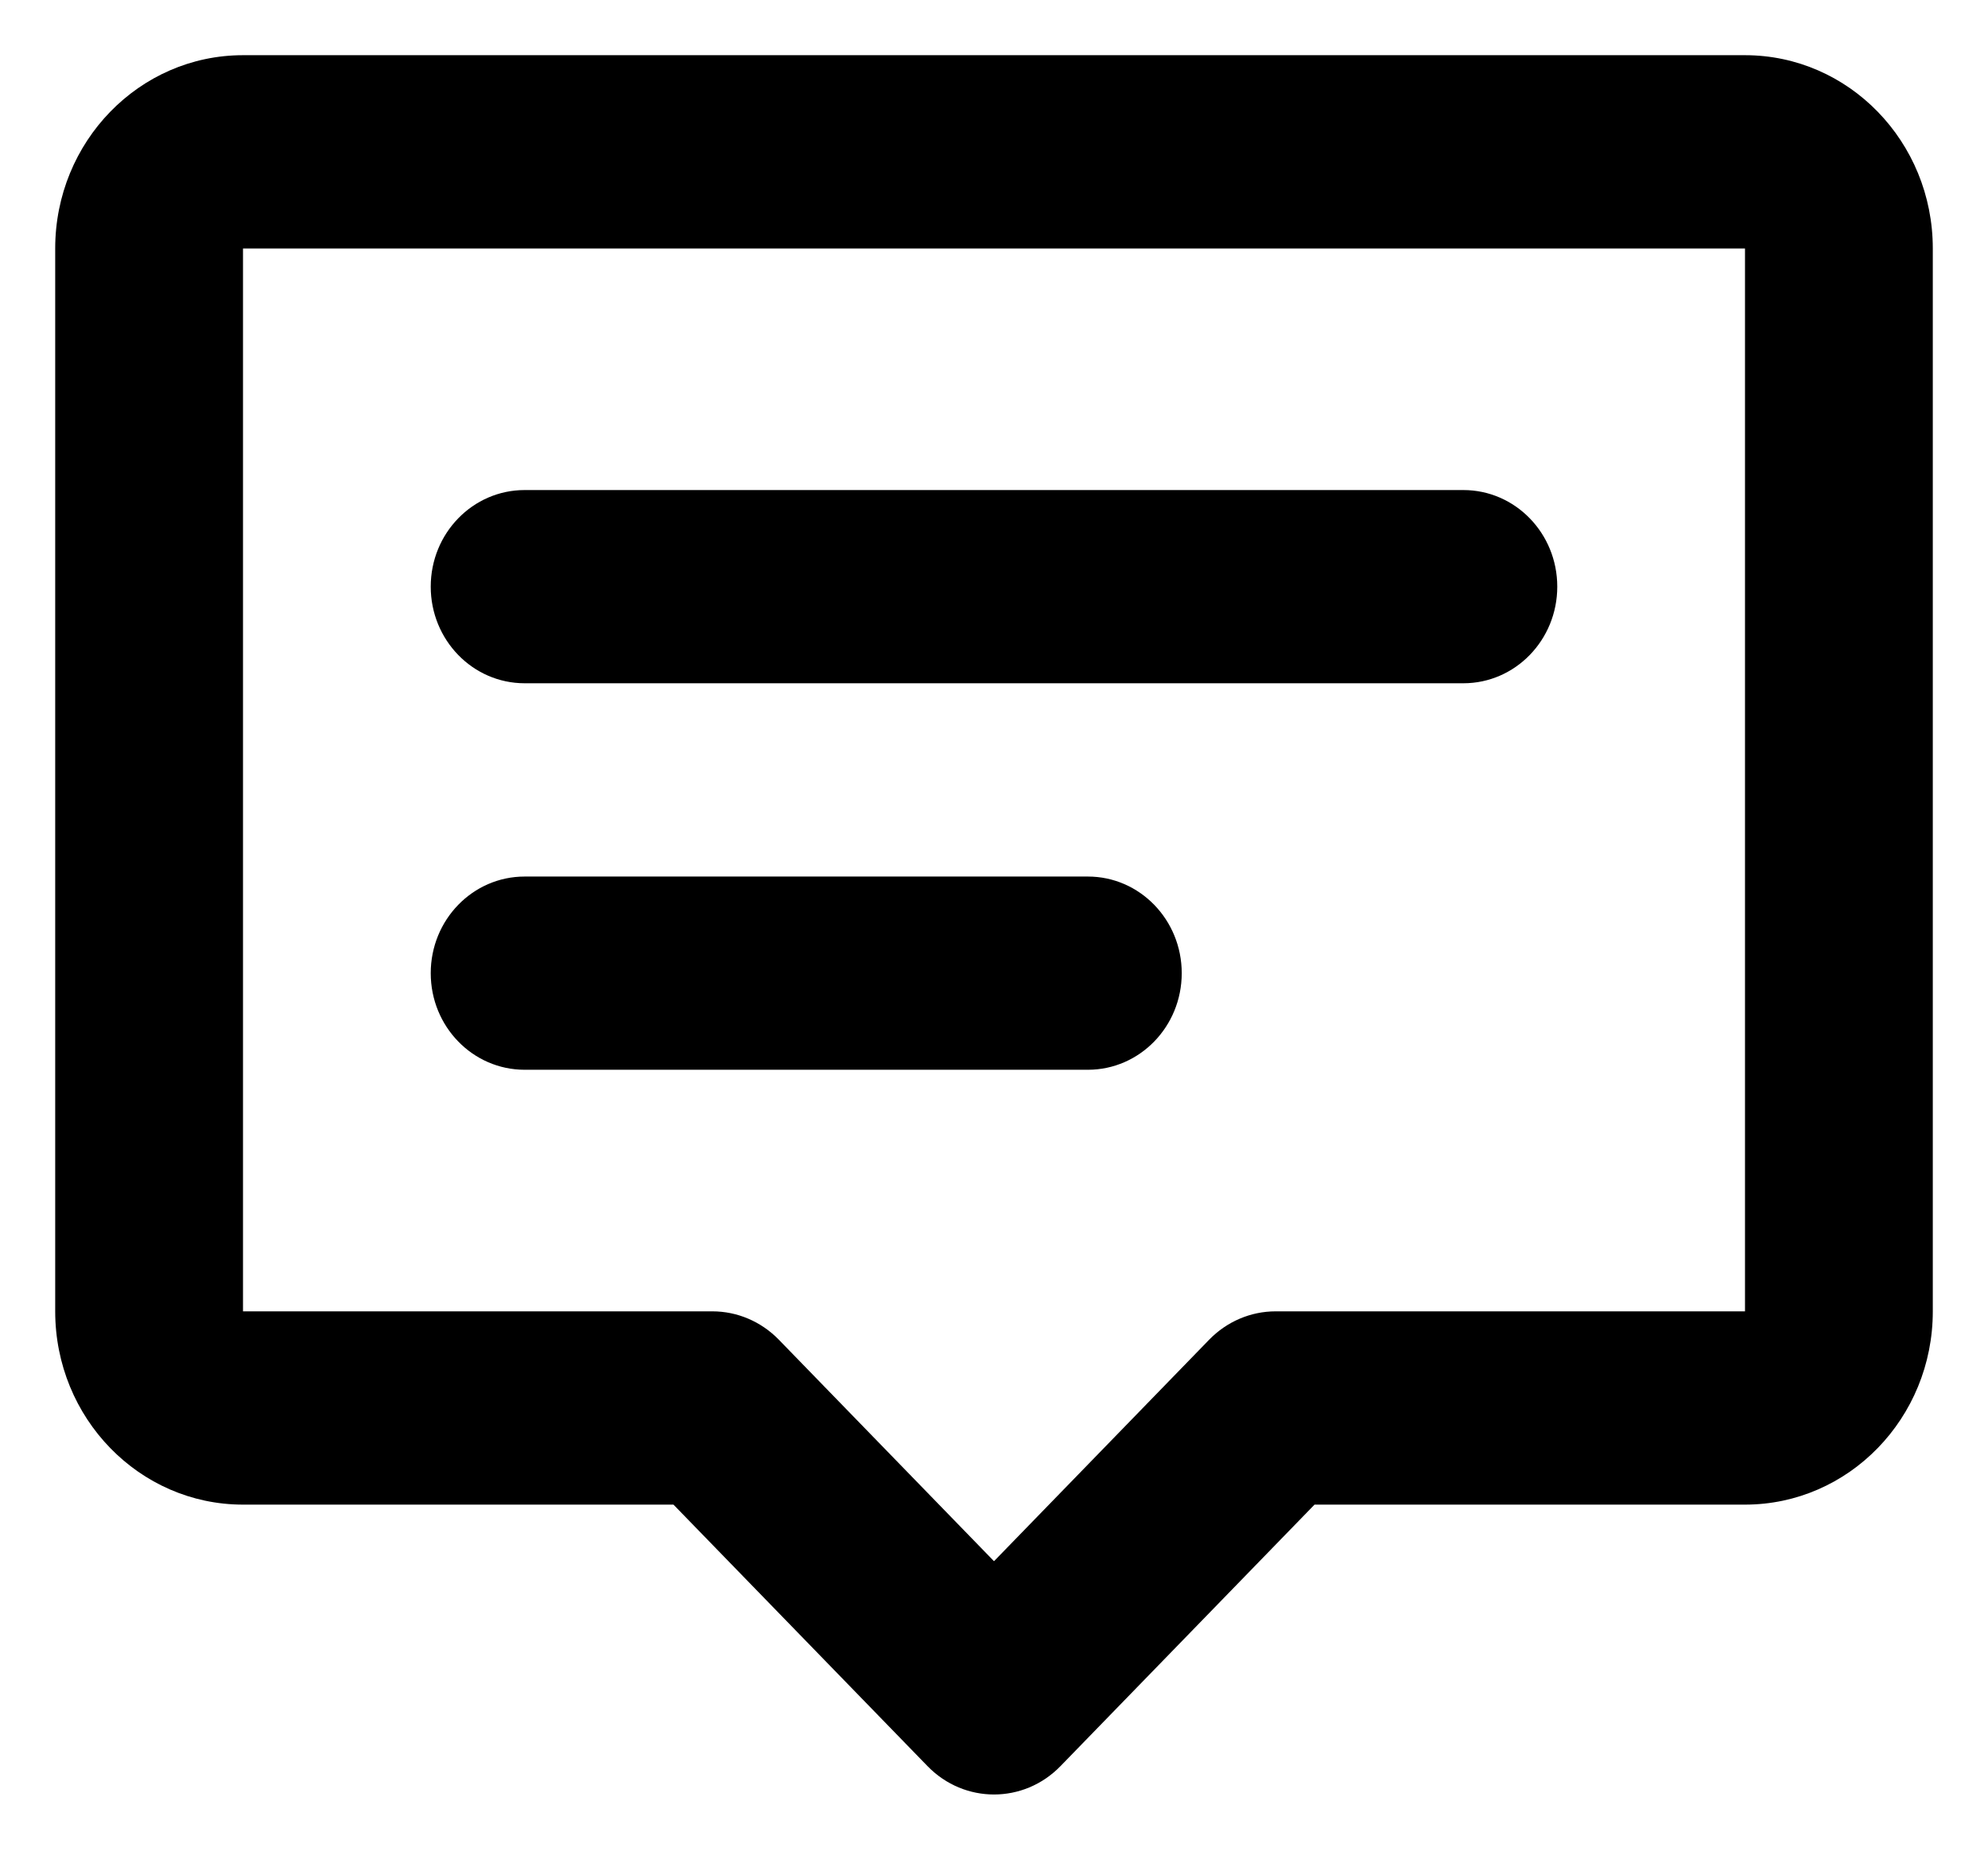 <svg width="30" height="28" viewBox="0 0 30 28" xmlns="http://www.w3.org/2000/svg">
<path d="M0.833 3.75C0.833 2.139 2.102 0.833 3.667 0.833H26.333C27.898 0.833 29.167 2.139 29.167 3.75V19.791C29.167 21.402 27.898 22.708 26.333 22.708H19.837L16.002 26.656C15.448 27.225 14.552 27.225 13.998 26.656L10.163 22.708H3.667C2.102 22.708 0.833 21.402 0.833 19.791V3.75ZM26.333 3.75H3.667V19.791H10.75C11.126 19.791 11.486 19.945 11.752 20.218L15 23.562L18.248 20.218C18.514 19.945 18.874 19.791 19.25 19.791H26.333V3.75ZM6.5 8.854C6.5 8.048 7.134 7.396 7.917 7.396H22.083C22.866 7.396 23.5 8.048 23.5 8.854C23.5 9.659 22.866 10.312 22.083 10.312H7.917C7.134 10.312 6.5 9.659 6.5 8.854ZM6.5 14.687C6.5 13.882 7.134 13.229 7.917 13.229H16.417C17.199 13.229 17.833 13.882 17.833 14.687C17.833 15.493 17.199 16.145 16.417 16.145H7.917C7.134 16.145 6.5 15.493 6.5 14.687Z"/>
</svg>
